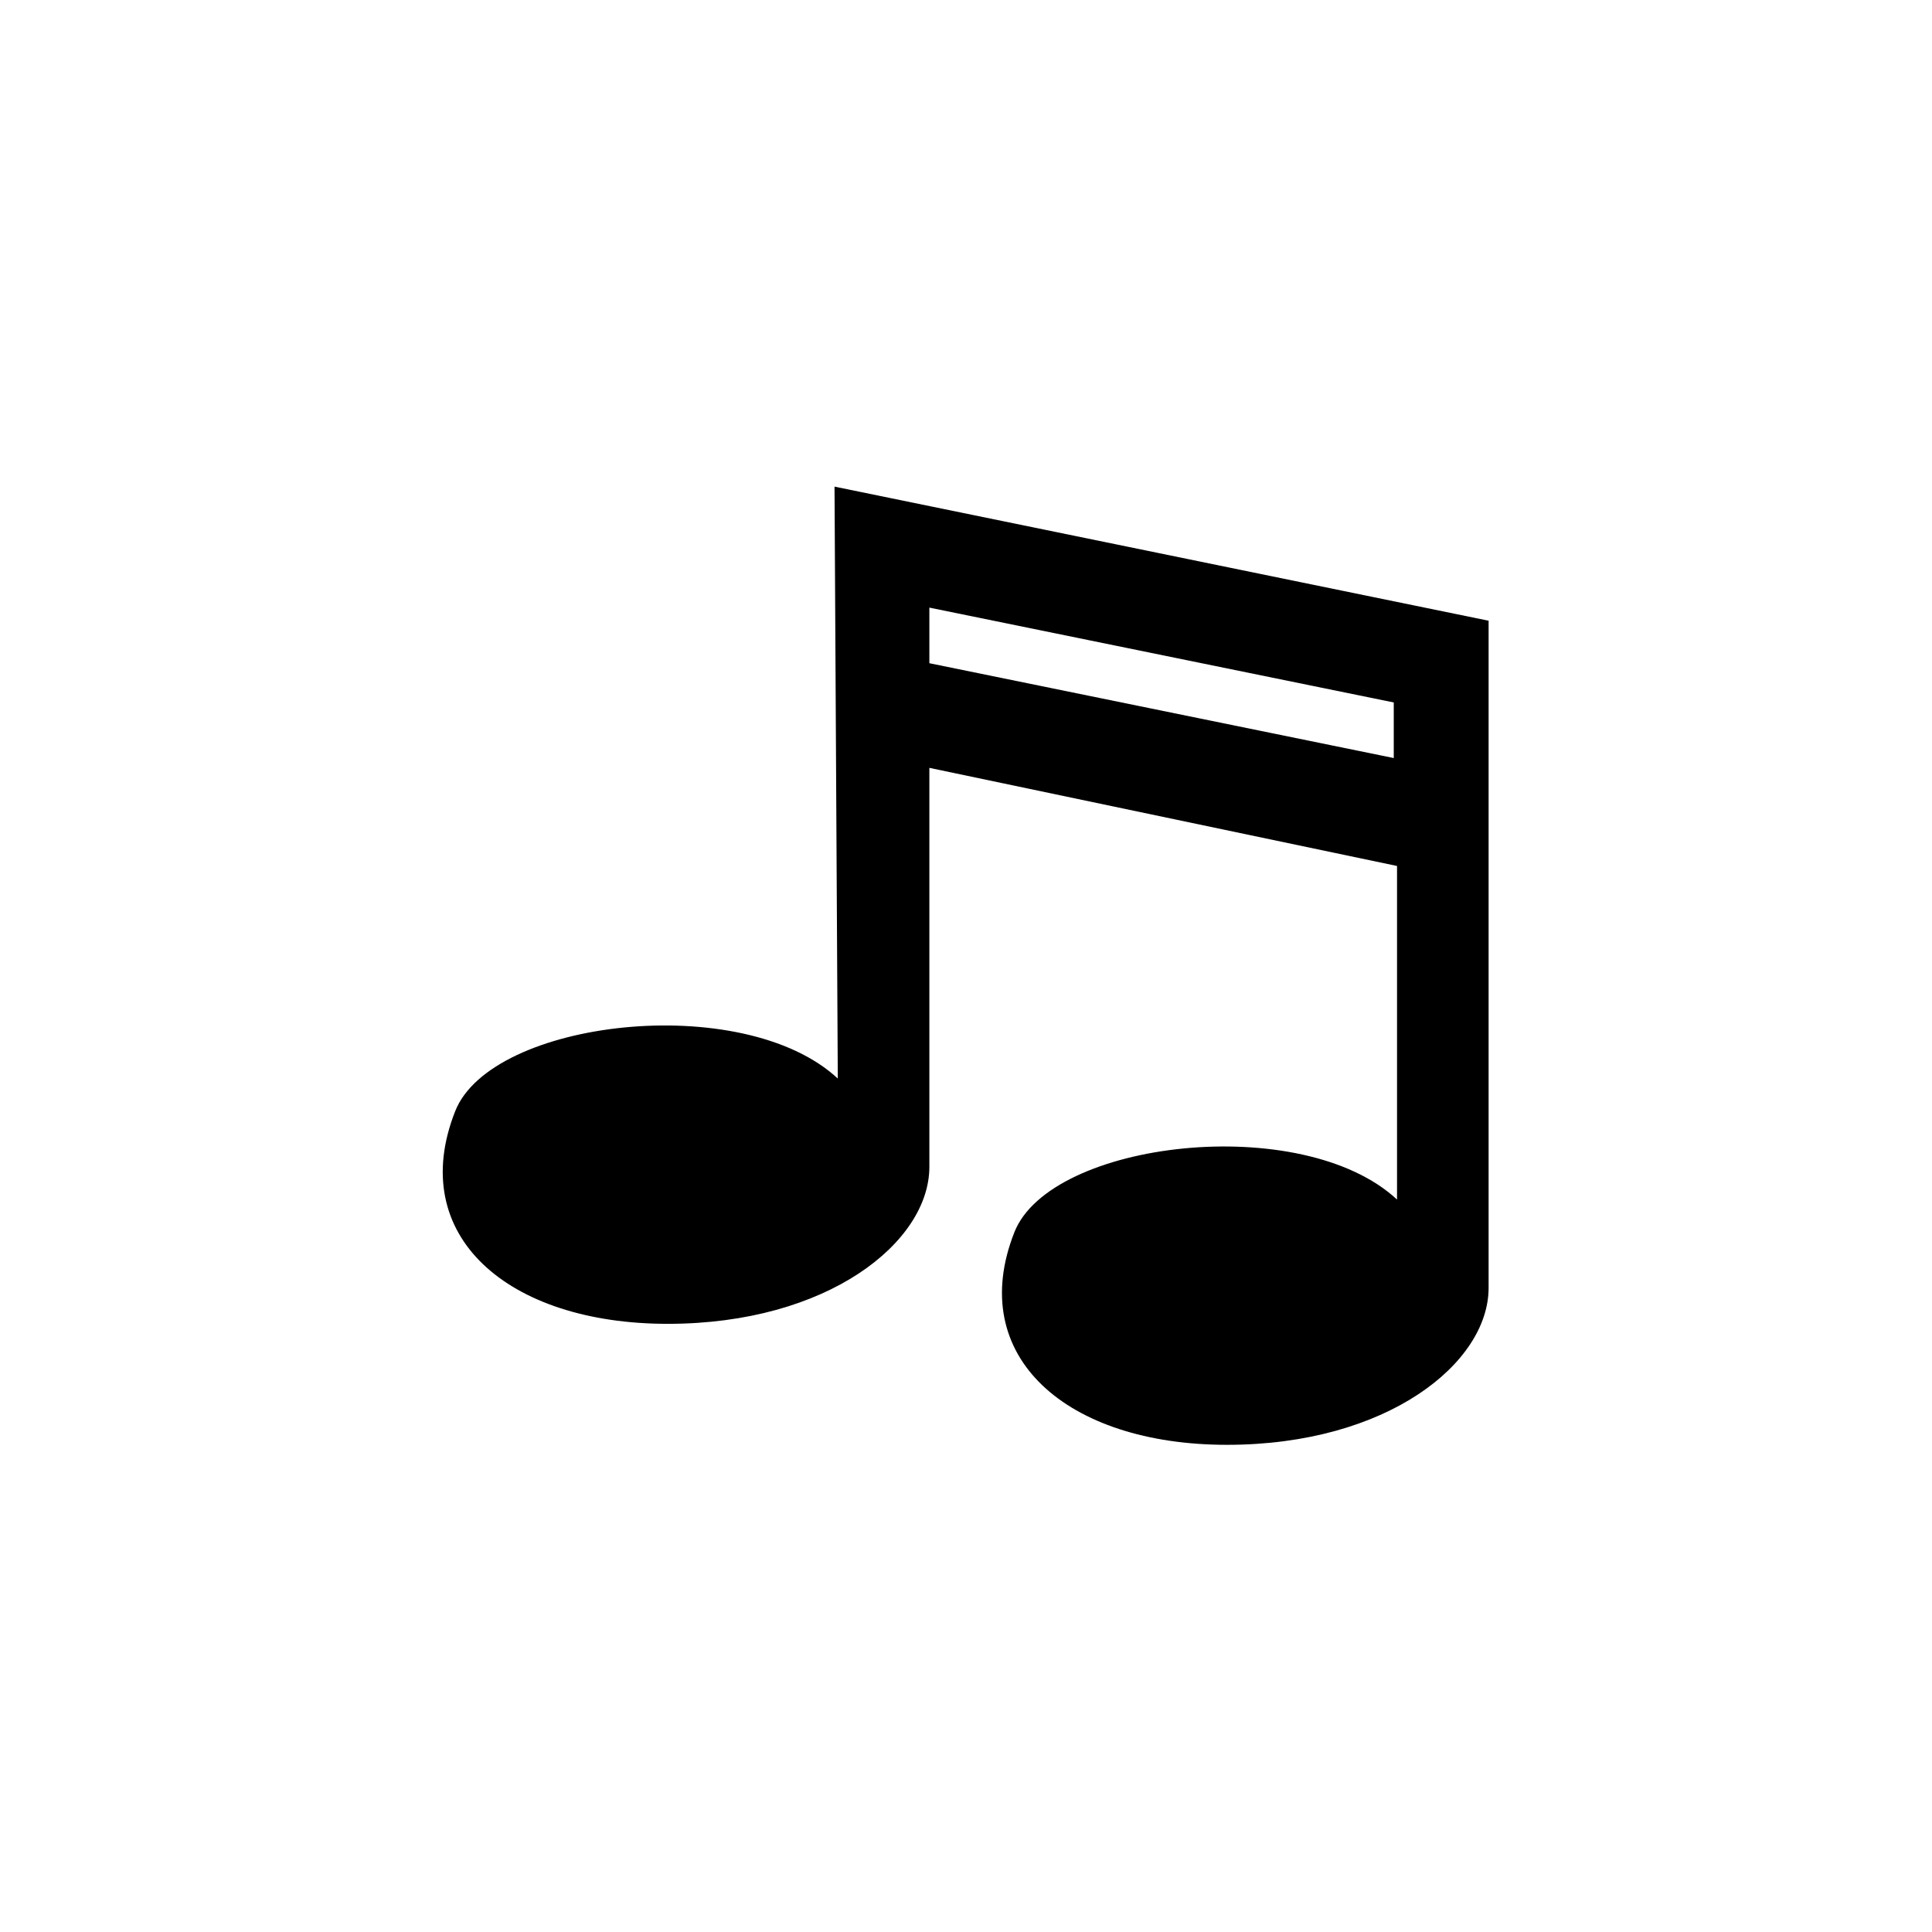 <?xml version="1.0" encoding="utf-8"?>
<svg xmlns="http://www.w3.org/2000/svg" height="48" width="48" viewBox="0 0 48 48">
  <g>
    <path id="path1" transform="rotate(0,24,24) translate(11,12.09) scale(0.812,0.812)  " fill="#000000" d="M14.889,3.702L14.889,5.403 29.098,8.305 29.098,6.604z M11.987,0L32,4.103 32,24.515C32,26.817 28.898,29.318 23.995,29.318 19.091,29.318 15.99,26.617 17.49,22.814 18.591,20.013 26.296,19.112 29.198,21.814L29.198,11.607 14.889,8.605 14.889,20.813C14.889,23.114 11.787,25.616 6.884,25.616 1.981,25.616 -1.121,22.914 0.38,19.112 1.48,16.31 9.185,15.41 12.087,18.111z" />
  </g>
</svg>